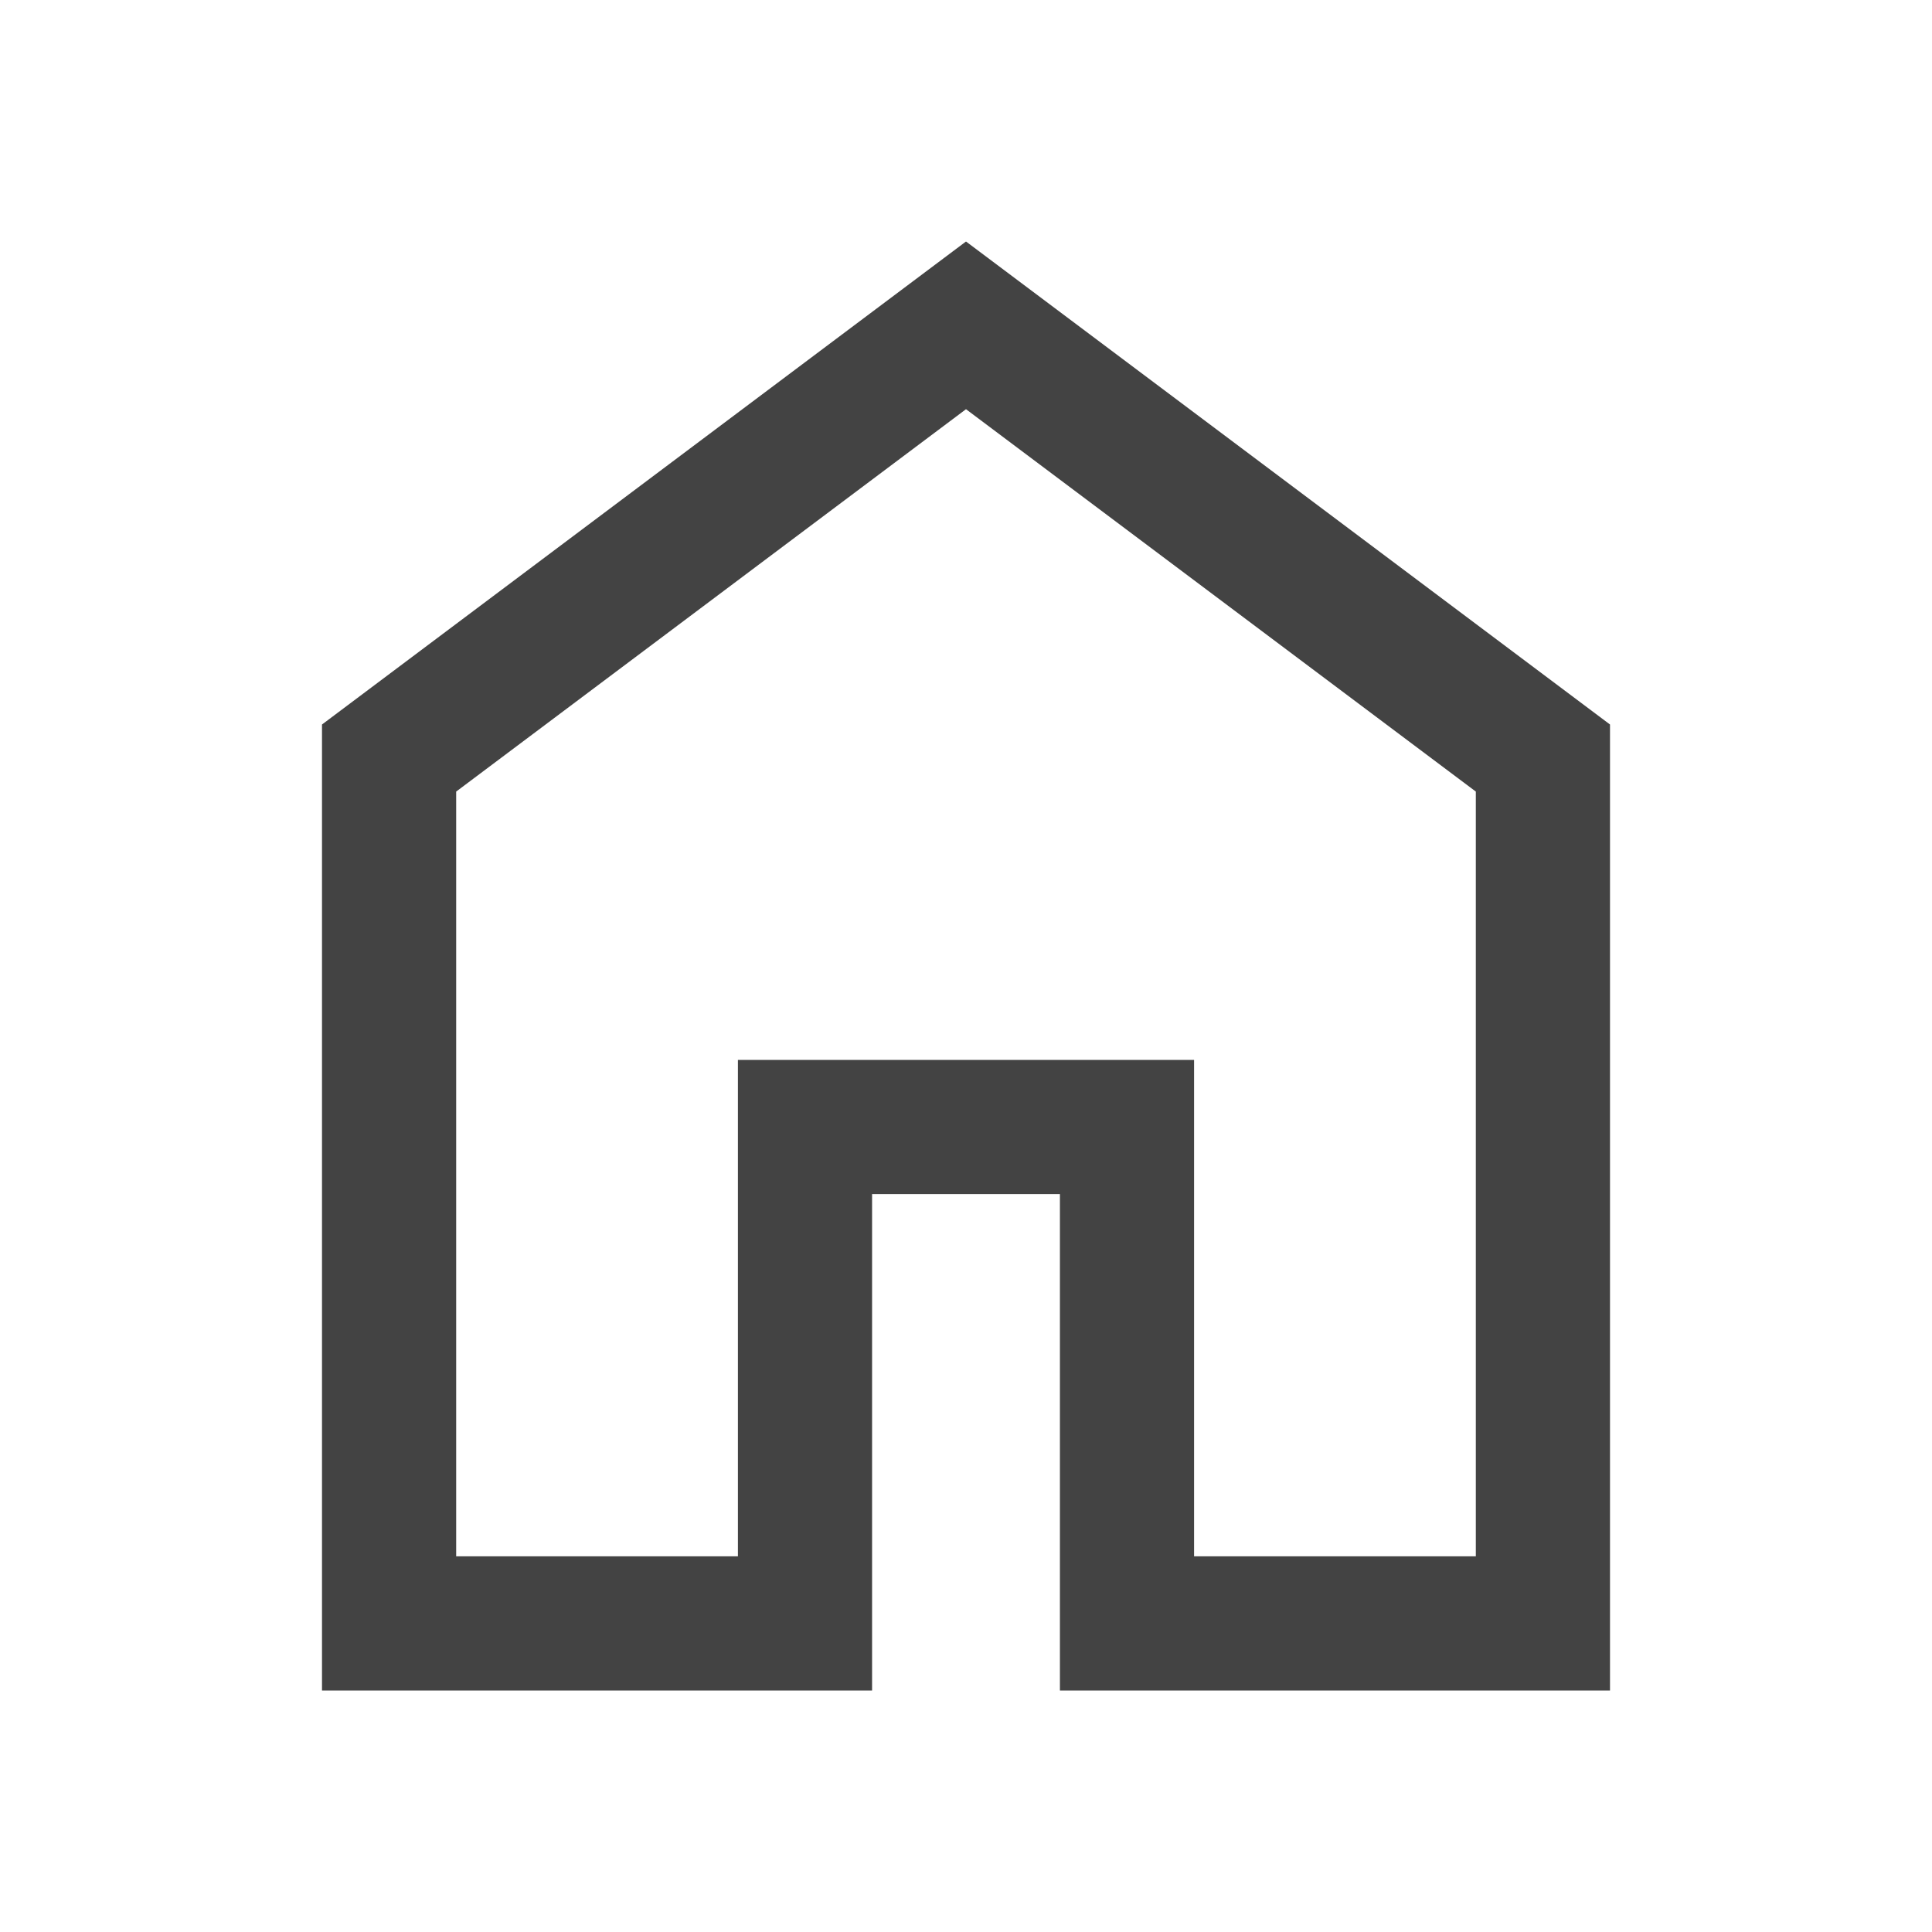 <svg xmlns="http://www.w3.org/2000/svg" height="40px" viewBox="0 -960 960 960" width="40px" fill="#434343"><path d="M226.67-186.67h140v-246.66h226.66v246.66h140v-380L480-756.67l-253.33 190v380ZM160-120v-480l320-240 320 240v480H526.67v-246.67h-93.34V-120H160Zm320-352Z"/></svg>